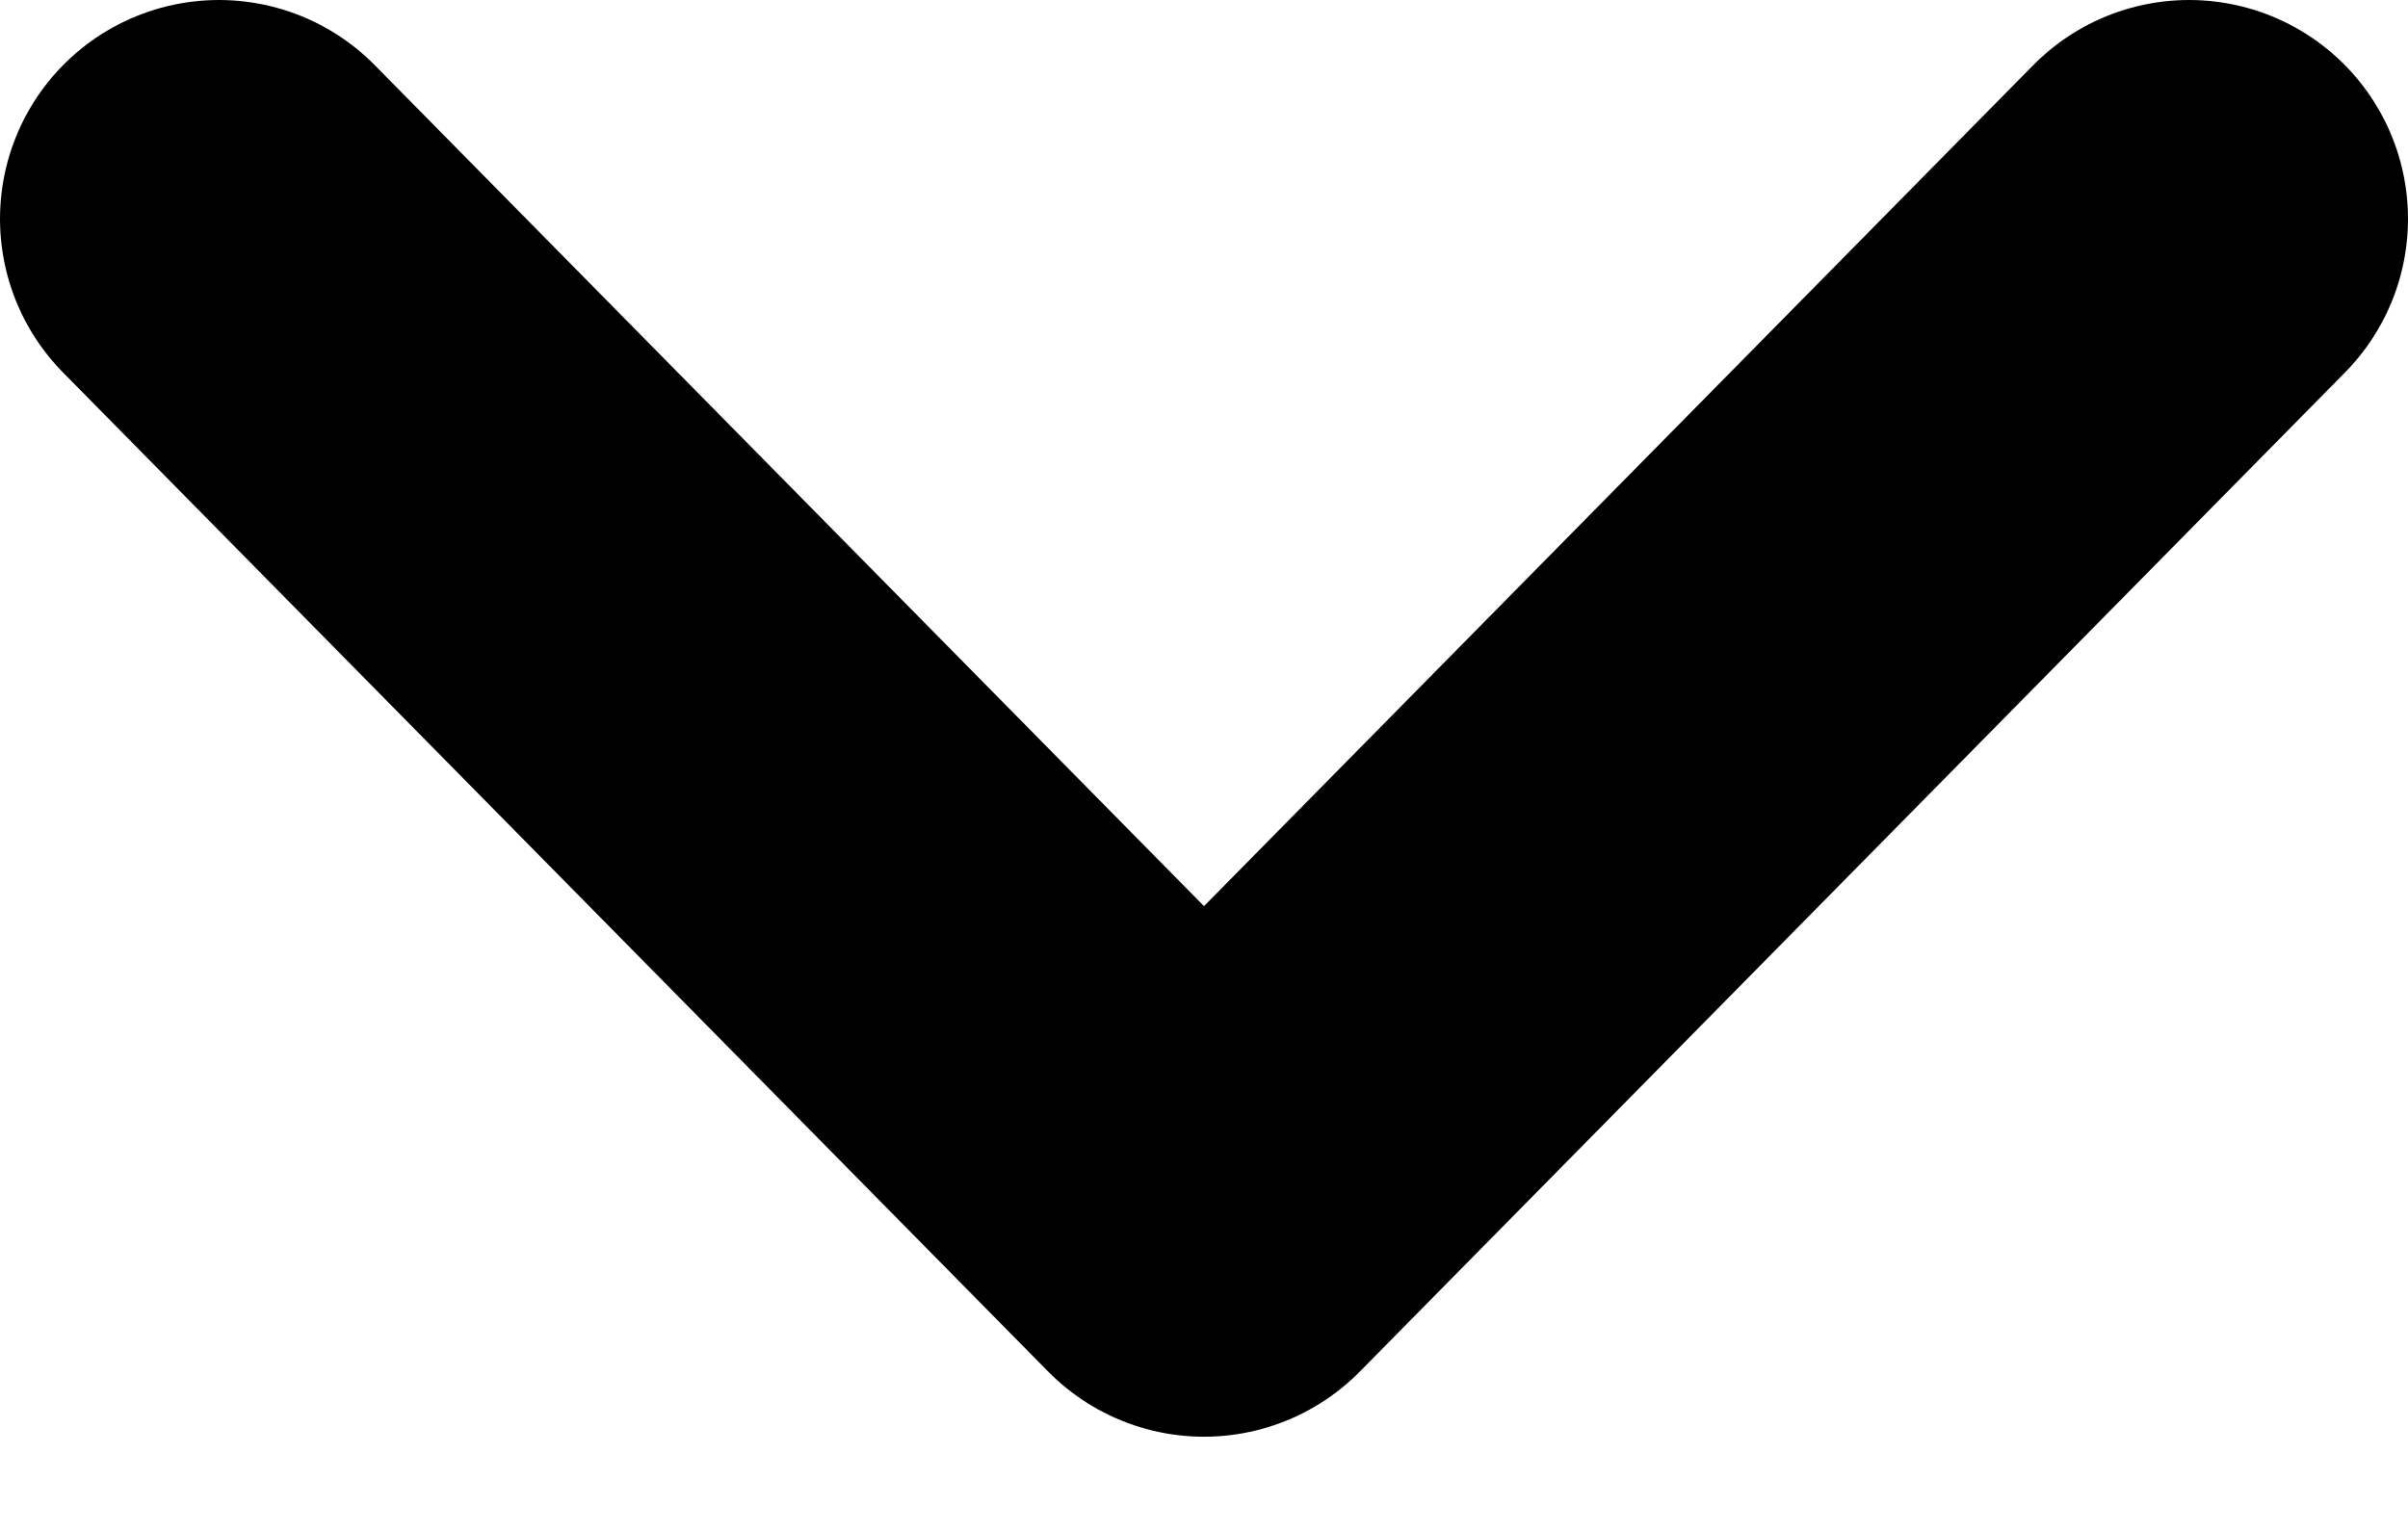 <svg width="11" height="7" viewBox="0 0 11 7" fill="none" xmlns="http://www.w3.org/2000/svg">
<path d="M1 1L5.5 5.565L10 1" stroke="black" stroke-width="2" stroke-linecap="round" stroke-linejoin="round"/>
</svg>
